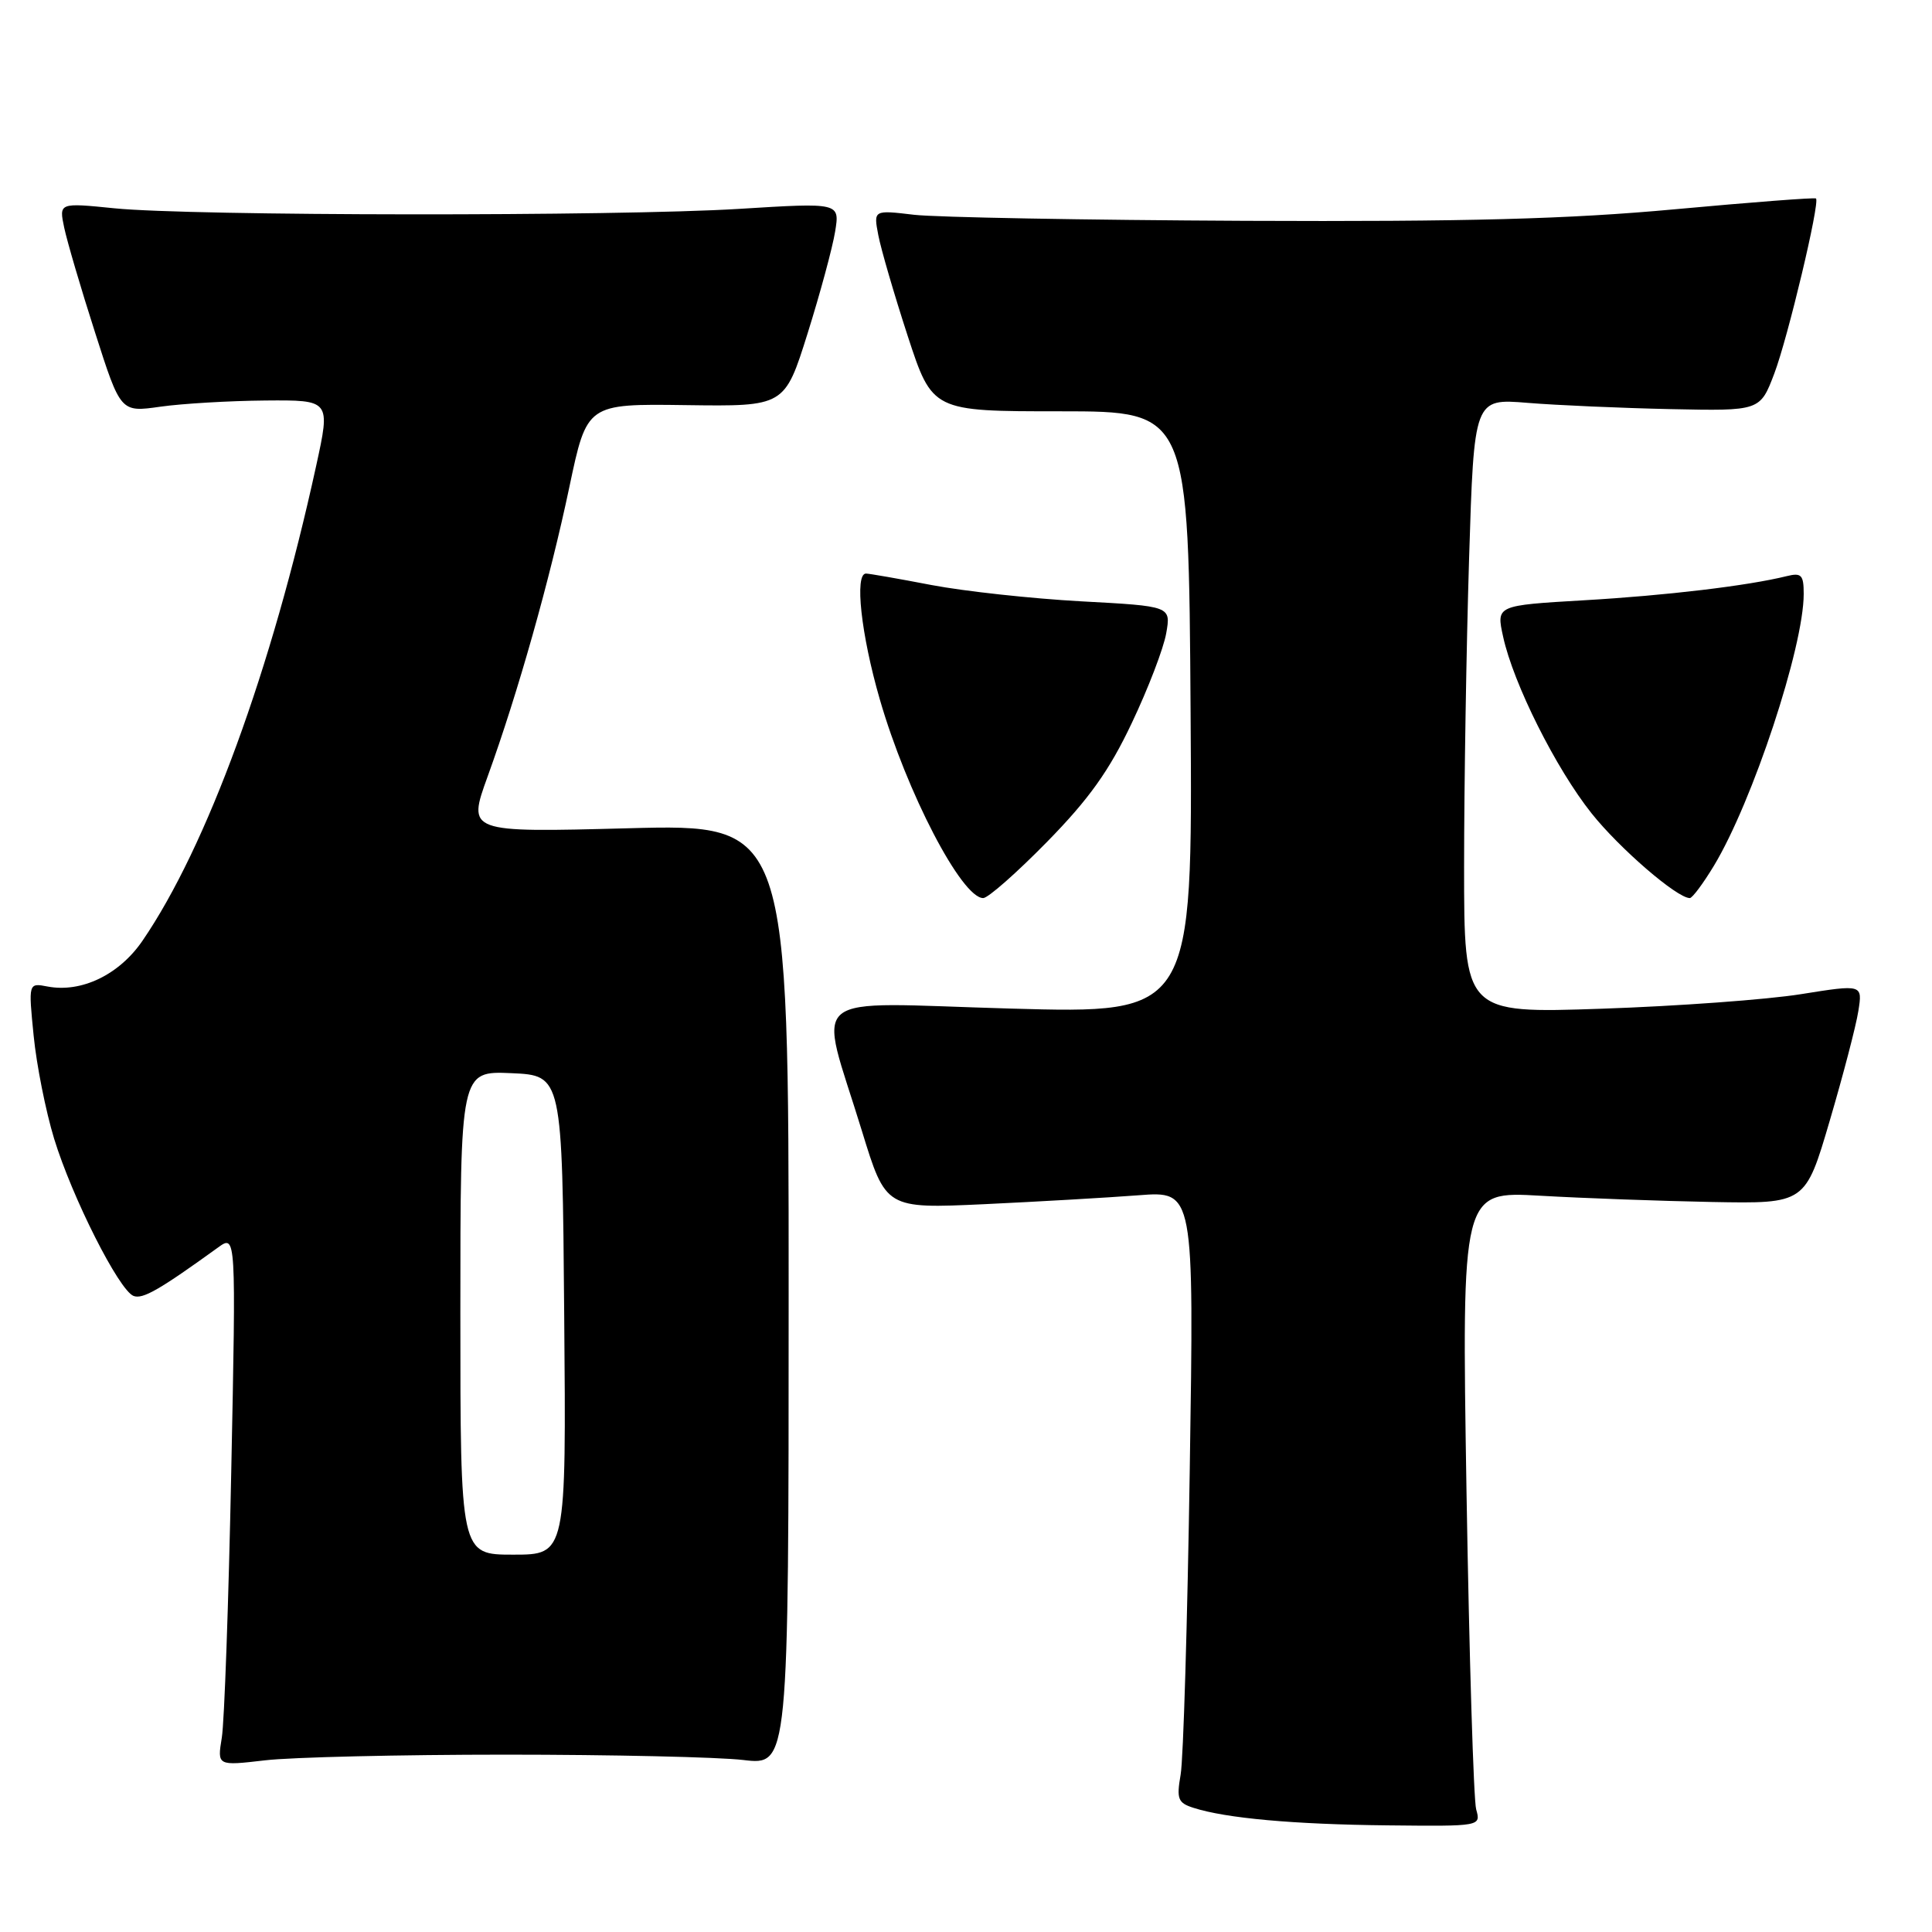 <?xml version="1.0" encoding="UTF-8" standalone="no"?>
<!DOCTYPE svg PUBLIC "-//W3C//DTD SVG 1.1//EN" "http://www.w3.org/Graphics/SVG/1.1/DTD/svg11.dtd" >
<svg xmlns="http://www.w3.org/2000/svg" xmlns:xlink="http://www.w3.org/1999/xlink" version="1.1" viewBox="0 0 256 256">
 <g >
 <path fill="currentColor"
d=" M 195.60 239.75 C 195.26 238.51 194.68 219.58 194.32 197.67 C 193.68 157.84 193.68 157.84 204.09 158.44 C 209.81 158.77 220.06 159.14 226.86 159.27 C 239.22 159.50 239.22 159.50 242.45 148.50 C 244.23 142.45 245.94 135.91 246.24 133.97 C 246.80 130.43 246.80 130.43 238.65 131.73 C 234.17 132.45 222.29 133.32 212.25 133.66 C 194.00 134.28 194.00 134.28 194.00 114.80 C 194.00 104.09 194.30 85.75 194.66 74.06 C 195.32 52.80 195.32 52.80 202.41 53.38 C 206.31 53.70 214.84 54.07 221.36 54.21 C 233.22 54.46 233.22 54.46 235.11 49.48 C 236.91 44.72 241.17 26.84 240.63 26.30 C 240.49 26.15 232.07 26.80 221.93 27.73 C 207.85 29.03 194.42 29.39 165.00 29.26 C 143.82 29.16 124.08 28.80 121.12 28.46 C 115.74 27.82 115.74 27.82 116.38 31.16 C 116.73 33.00 118.48 39.00 120.27 44.50 C 123.54 54.50 123.54 54.50 140.52 54.50 C 157.50 54.50 157.50 54.50 157.76 94.41 C 158.02 134.32 158.02 134.32 133.88 133.64 C 106.12 132.86 108.42 130.96 114.20 149.83 C 117.37 160.16 117.37 160.16 130.43 159.56 C 137.62 159.22 146.81 158.69 150.86 158.38 C 158.22 157.81 158.22 157.81 157.65 194.65 C 157.34 214.92 156.80 233.14 156.44 235.15 C 155.88 238.38 156.08 238.89 158.15 239.55 C 162.46 240.93 171.38 241.74 183.87 241.87 C 196.23 242.00 196.23 242.00 195.60 239.75 Z  M 67.00 232.50 C 81.03 232.50 95.20 232.82 98.50 233.21 C 104.50 233.92 104.50 233.92 104.50 171.55 C 104.50 109.19 104.50 109.19 83.22 109.75 C 61.93 110.31 61.93 110.31 64.61 102.90 C 68.63 91.80 72.86 76.82 75.45 64.50 C 77.77 53.50 77.77 53.50 90.87 53.68 C 103.97 53.86 103.97 53.86 107.01 44.18 C 108.68 38.86 110.32 32.78 110.66 30.68 C 111.28 26.85 111.28 26.85 97.89 27.68 C 81.62 28.68 25.33 28.63 15.16 27.60 C 7.81 26.86 7.81 26.86 8.51 30.18 C 8.90 32.01 10.73 38.26 12.60 44.07 C 15.98 54.64 15.98 54.64 21.24 53.89 C 24.13 53.48 30.39 53.11 35.15 53.07 C 43.80 53.00 43.80 53.00 41.89 61.74 C 35.99 88.76 27.40 112.22 18.87 124.67 C 15.79 129.16 10.79 131.57 6.31 130.72 C 3.76 130.23 3.76 130.23 4.46 137.25 C 4.84 141.11 6.06 147.24 7.17 150.88 C 9.56 158.67 15.77 170.98 17.70 171.72 C 18.91 172.18 21.11 170.92 28.89 165.30 C 31.28 163.57 31.28 163.57 30.64 195.04 C 30.29 212.34 29.73 228.19 29.39 230.25 C 28.78 233.99 28.78 233.99 35.14 233.25 C 38.64 232.84 52.98 232.50 67.00 232.50 Z  M 138.74 111.55 C 144.29 105.89 146.99 102.11 149.97 95.80 C 152.14 91.24 154.19 85.88 154.53 83.91 C 155.16 80.32 155.16 80.32 143.27 79.68 C 136.72 79.32 127.80 78.35 123.43 77.52 C 119.07 76.68 115.16 76.00 114.75 76.00 C 113.21 76.00 114.09 84.07 116.57 92.64 C 120.14 105.00 127.43 119.00 130.28 119.00 C 130.92 119.00 134.72 115.65 138.74 111.55 Z  M 227.10 114.72 C 232.23 106.22 239.00 85.74 239.00 78.70 C 239.00 76.18 238.70 75.86 236.75 76.34 C 231.59 77.62 220.78 78.91 209.88 79.54 C 198.26 80.22 198.26 80.22 199.17 84.36 C 200.52 90.57 206.16 101.83 210.89 107.77 C 214.59 112.42 222.21 119.00 223.91 119.00 C 224.24 119.00 225.68 117.07 227.10 114.72 Z  M 61.00 173.95 C 61.00 141.91 61.00 141.91 67.75 142.20 C 74.50 142.50 74.50 142.50 74.76 174.25 C 75.03 206.00 75.03 206.00 68.01 206.00 C 61.00 206.00 61.00 206.00 61.00 173.95 Z "/>
</g>
</svg>